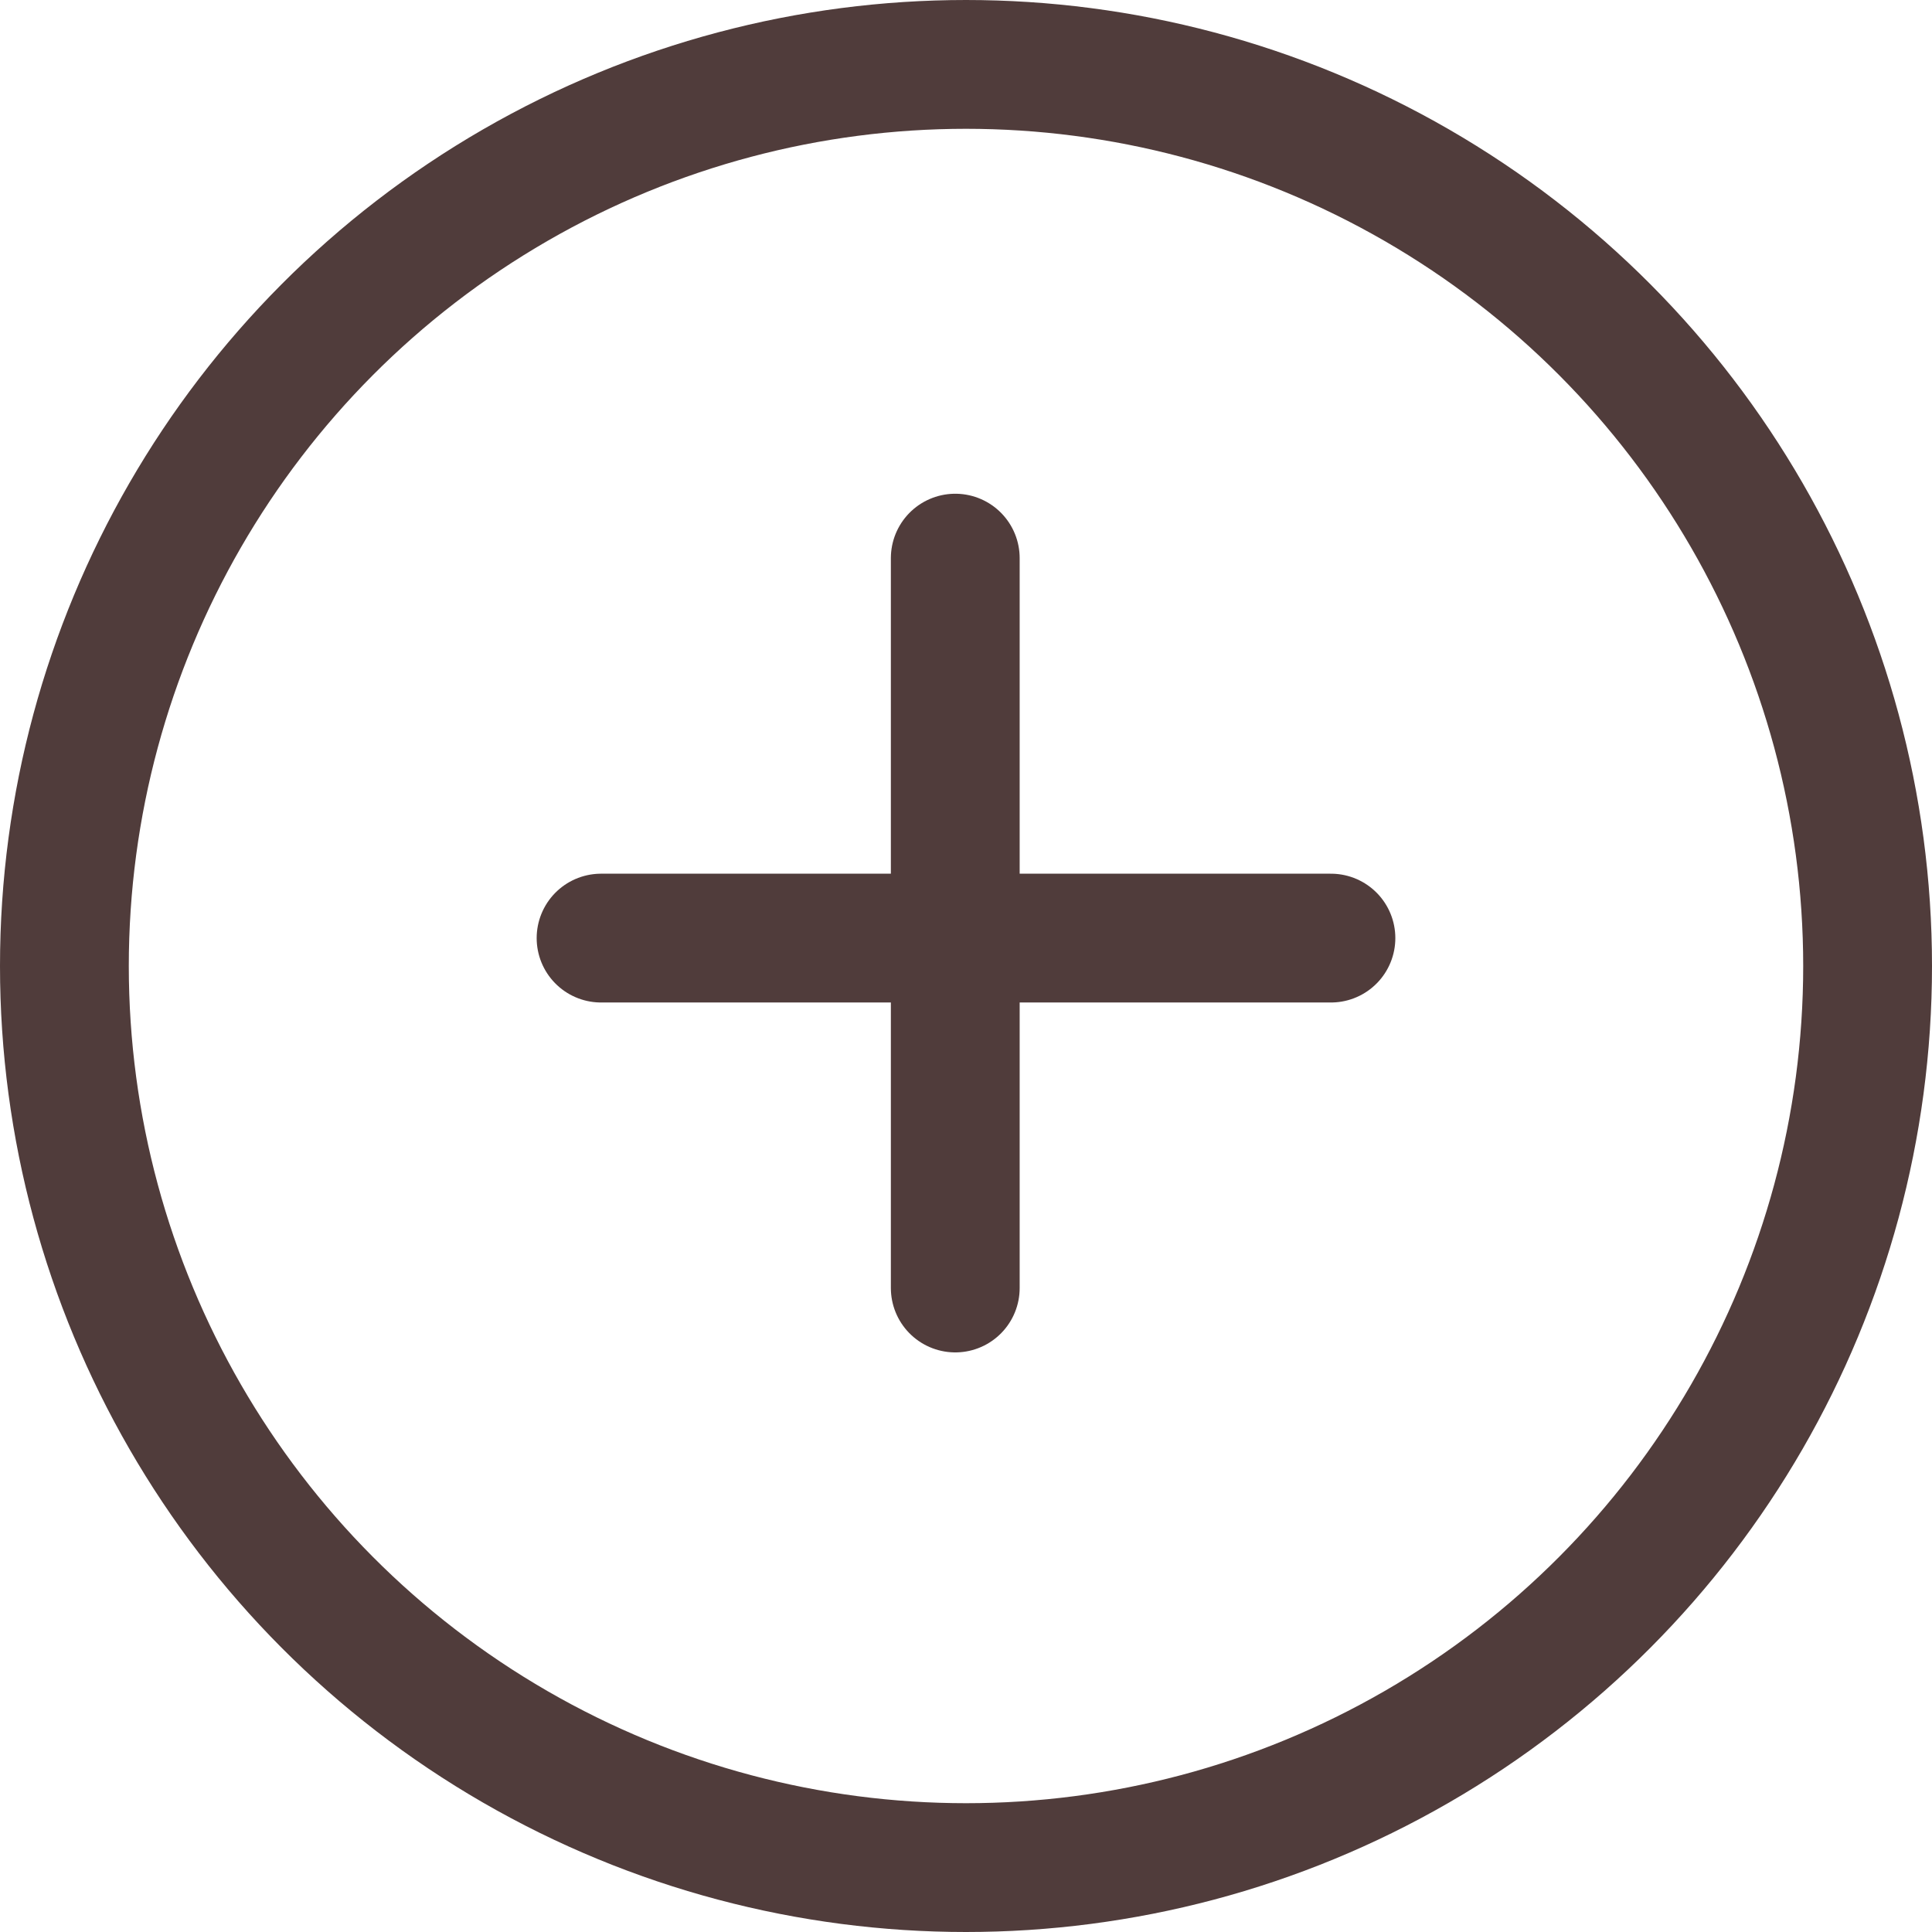 <svg width="900" height="900" viewBox="0 0 900 900" fill="none" xmlns="http://www.w3.org/2000/svg">
<circle cx="450" cy="450" r="420" stroke="#503C3B" stroke-width="60"/>
<line x1="445" y1="600" x2="445" y2="260" stroke="#503C3B" stroke-width="60" stroke-linecap="round"/>
<line x1="620" y1="437" x2="280" y2="437" stroke="#503C3B" stroke-width="60" stroke-linecap="round"/>
</svg>
